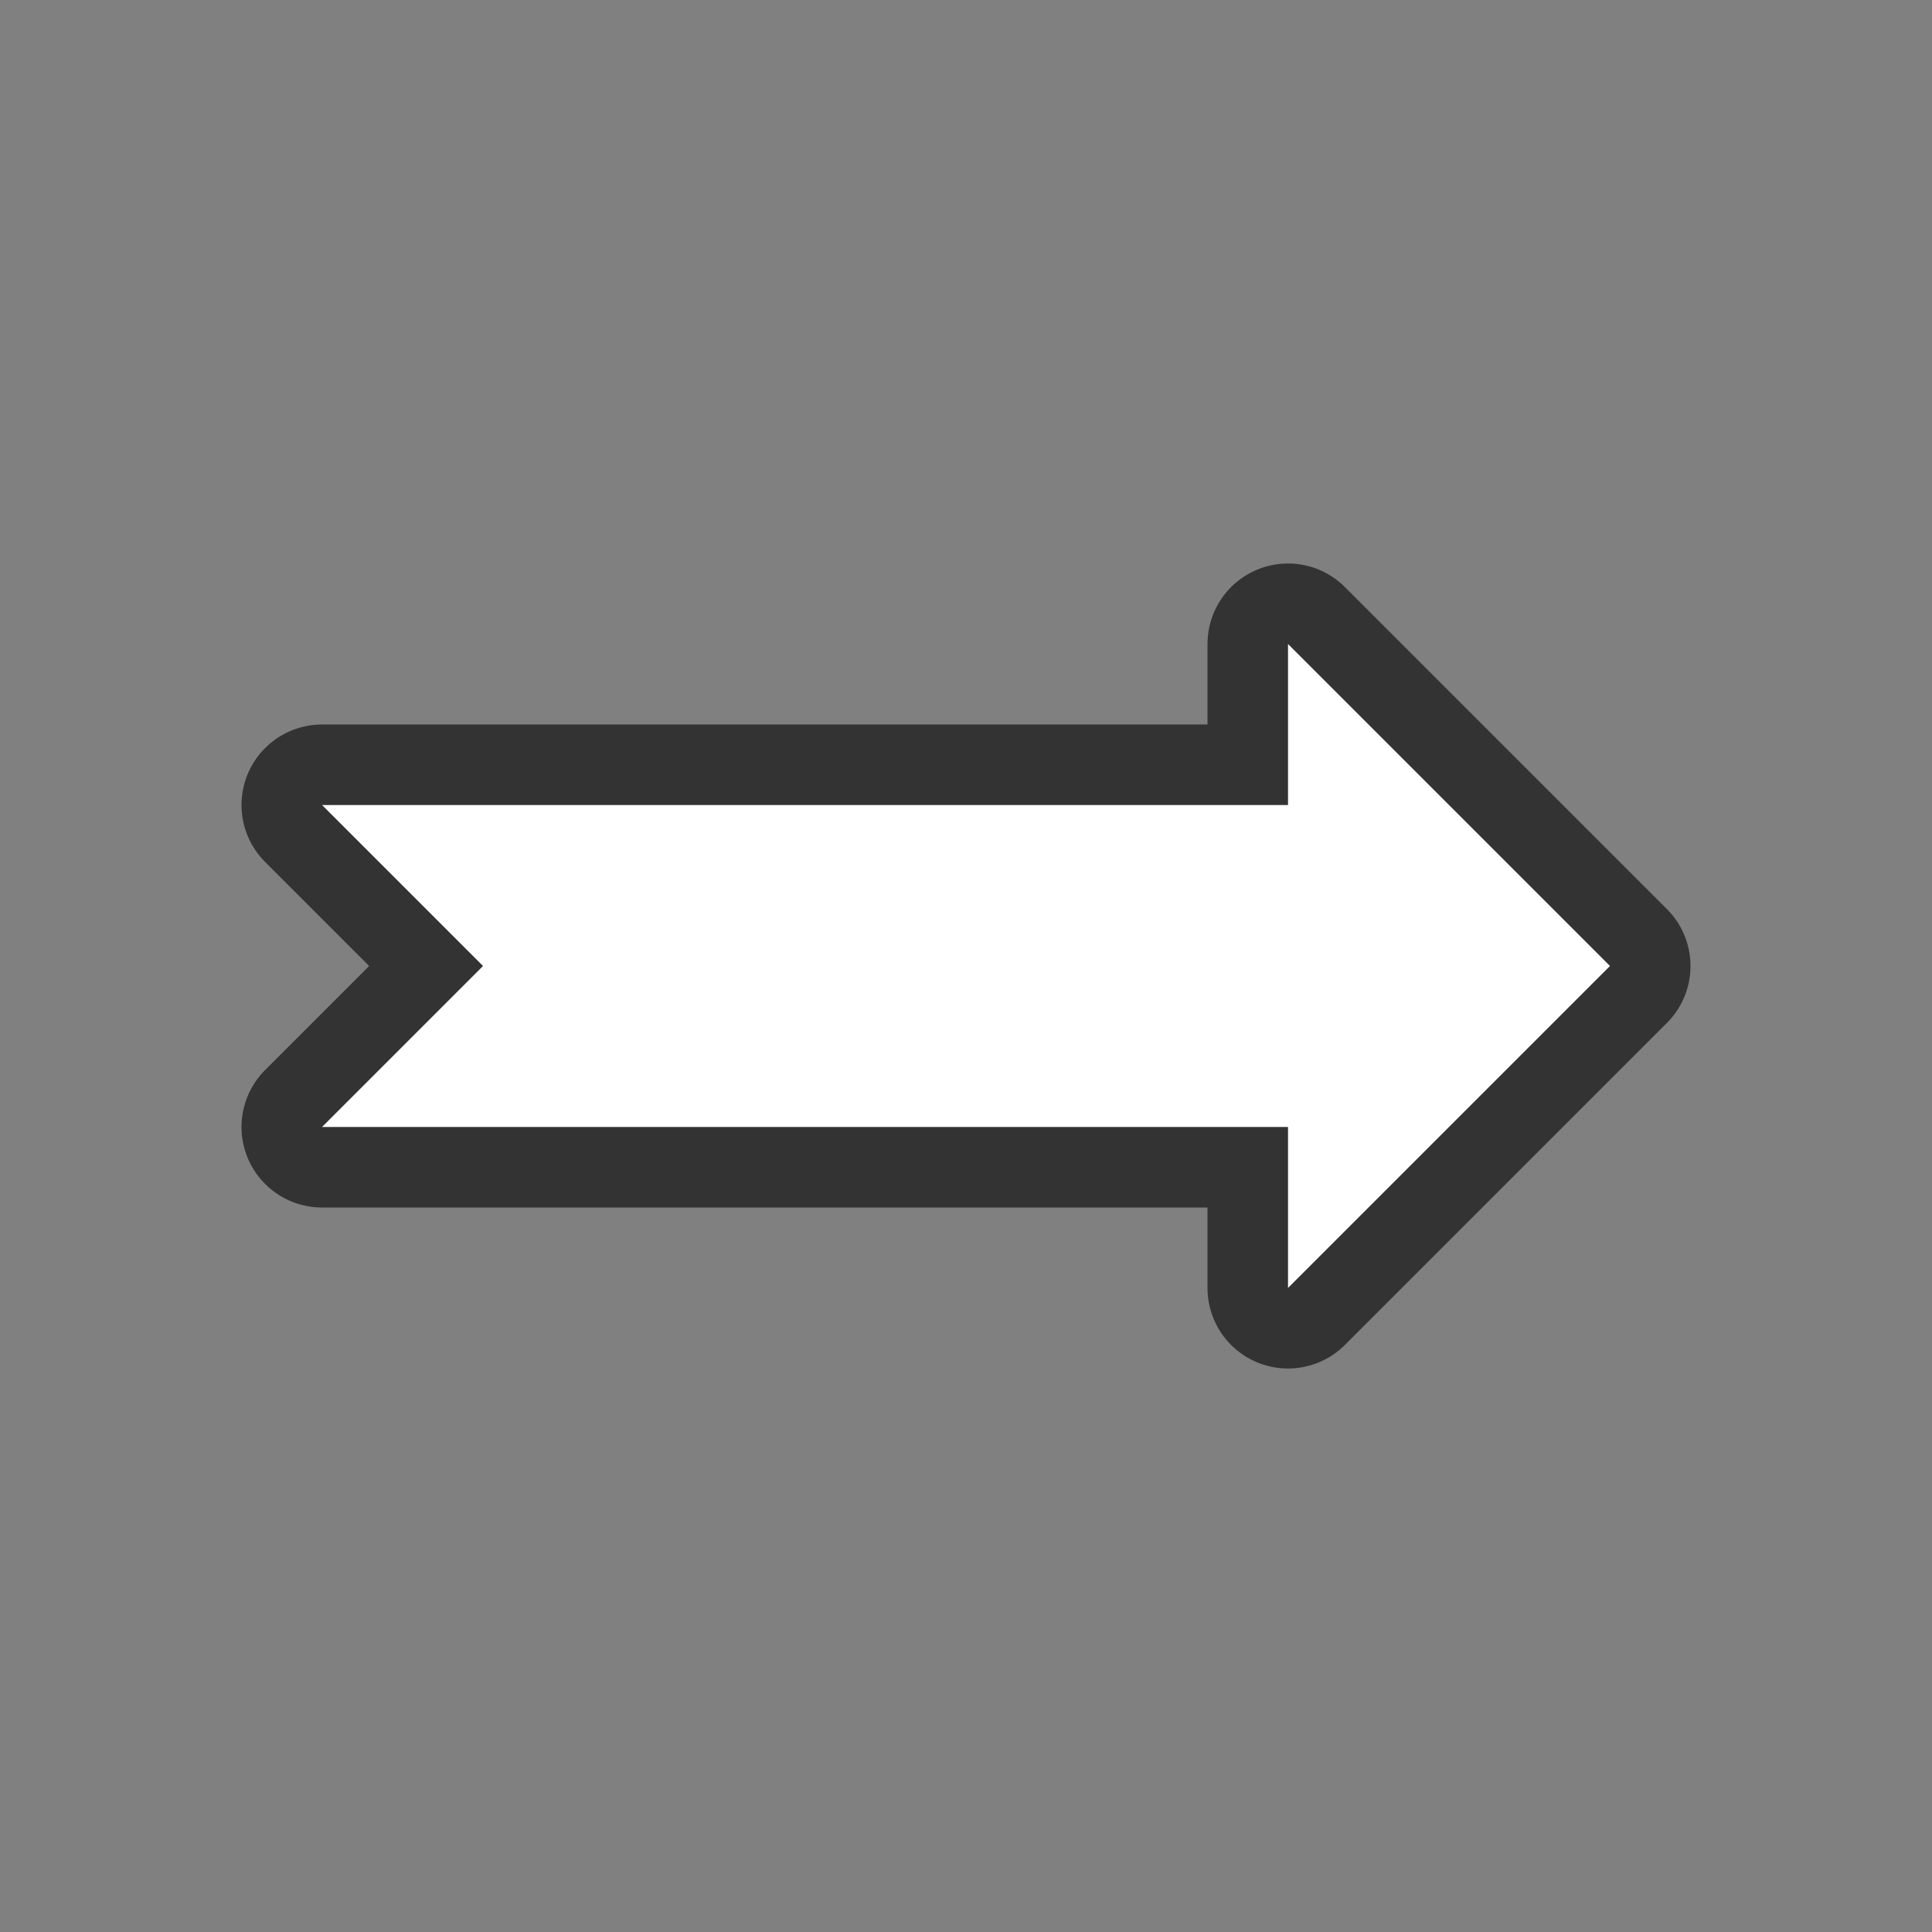 <svg xmlns="http://www.w3.org/2000/svg" viewBox="0 0 24 24"><rect x="0" y="0" width="24" height="24" fill="#808080" stroke="none"/><path d="M16 8v2H4l2 2-2 2h12v2l4-4z" stroke="#000" opacity=".6" stroke-width="2" stroke-linejoin="round"/><path d="M16 8v2H4l2 2-2 2h12v2l4-4z" fill="#fff"/></svg>